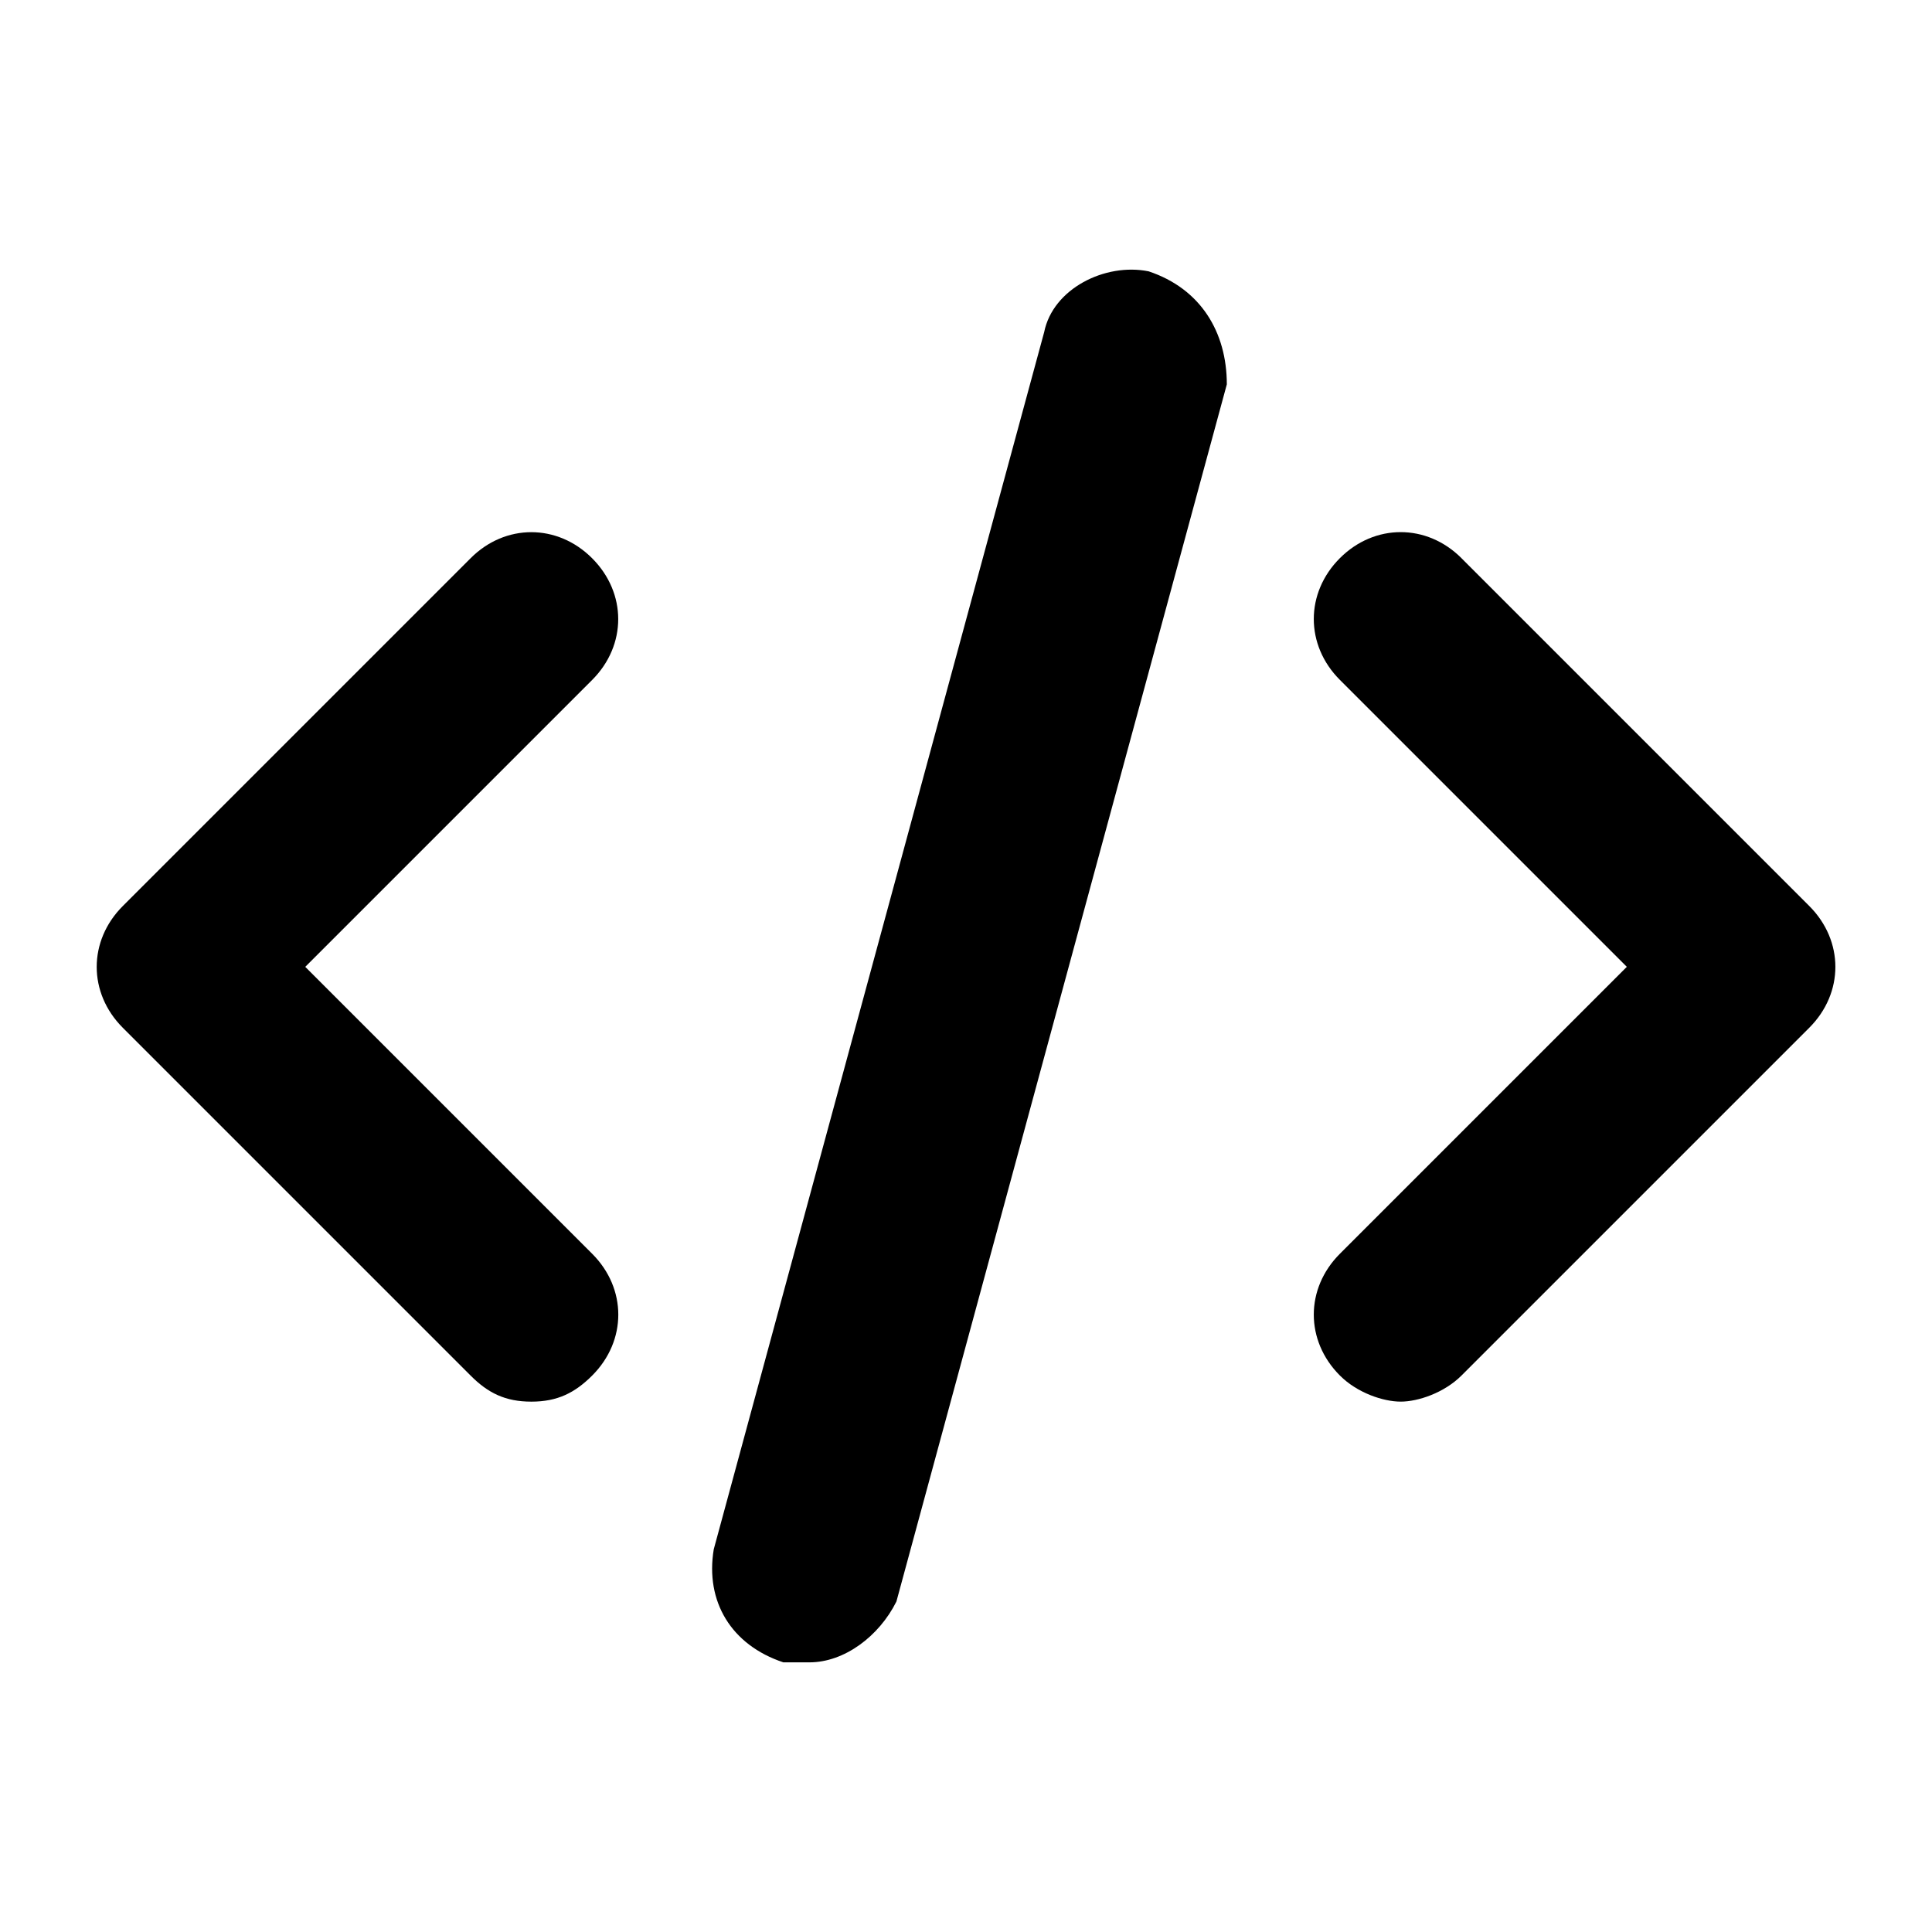 <svg  version="1.1" viewBox="0 0 100 100" xmlns="http://www.w3.org/2000/svg">
 <path d="m59.449 14.043c2.699 0.898 4.051 3.148 4.051 5.852l-17.102 63c-0.898 1.801-2.699 3.148-4.5 3.148h-1.352c-2.699-0.898-4.051-3.148-3.602-5.852l17.102-63c0.453-2.25 3.152-3.598 5.402-3.148zm16.199 14.852 18 18c1.801 1.801 1.801 4.5 0 6.301l-18 18c-0.898 0.898-2.25 1.352-3.148 1.352s-2.25-0.449-3.148-1.352c-1.801-1.801-1.801-4.5 0-6.301l14.852-14.852-14.852-14.852c-1.801-1.801-1.801-4.5 0-6.301 1.797-1.797 4.5-1.797 6.297 0.004zm-45 0c1.801 1.801 1.801 4.5 0 6.301l-14.848 14.848 14.852 14.852c1.801 1.801 1.801 4.5 0 6.301-0.898 0.898-1.801 1.352-3.148 1.352-1.352 0-2.25-0.449-3.148-1.352l-18-18c-1.801-1.801-1.801-4.5 0-6.301l18-18c1.793-1.801 4.496-1.801 6.293 0z" fill-rule="evenodd"/>
</svg>